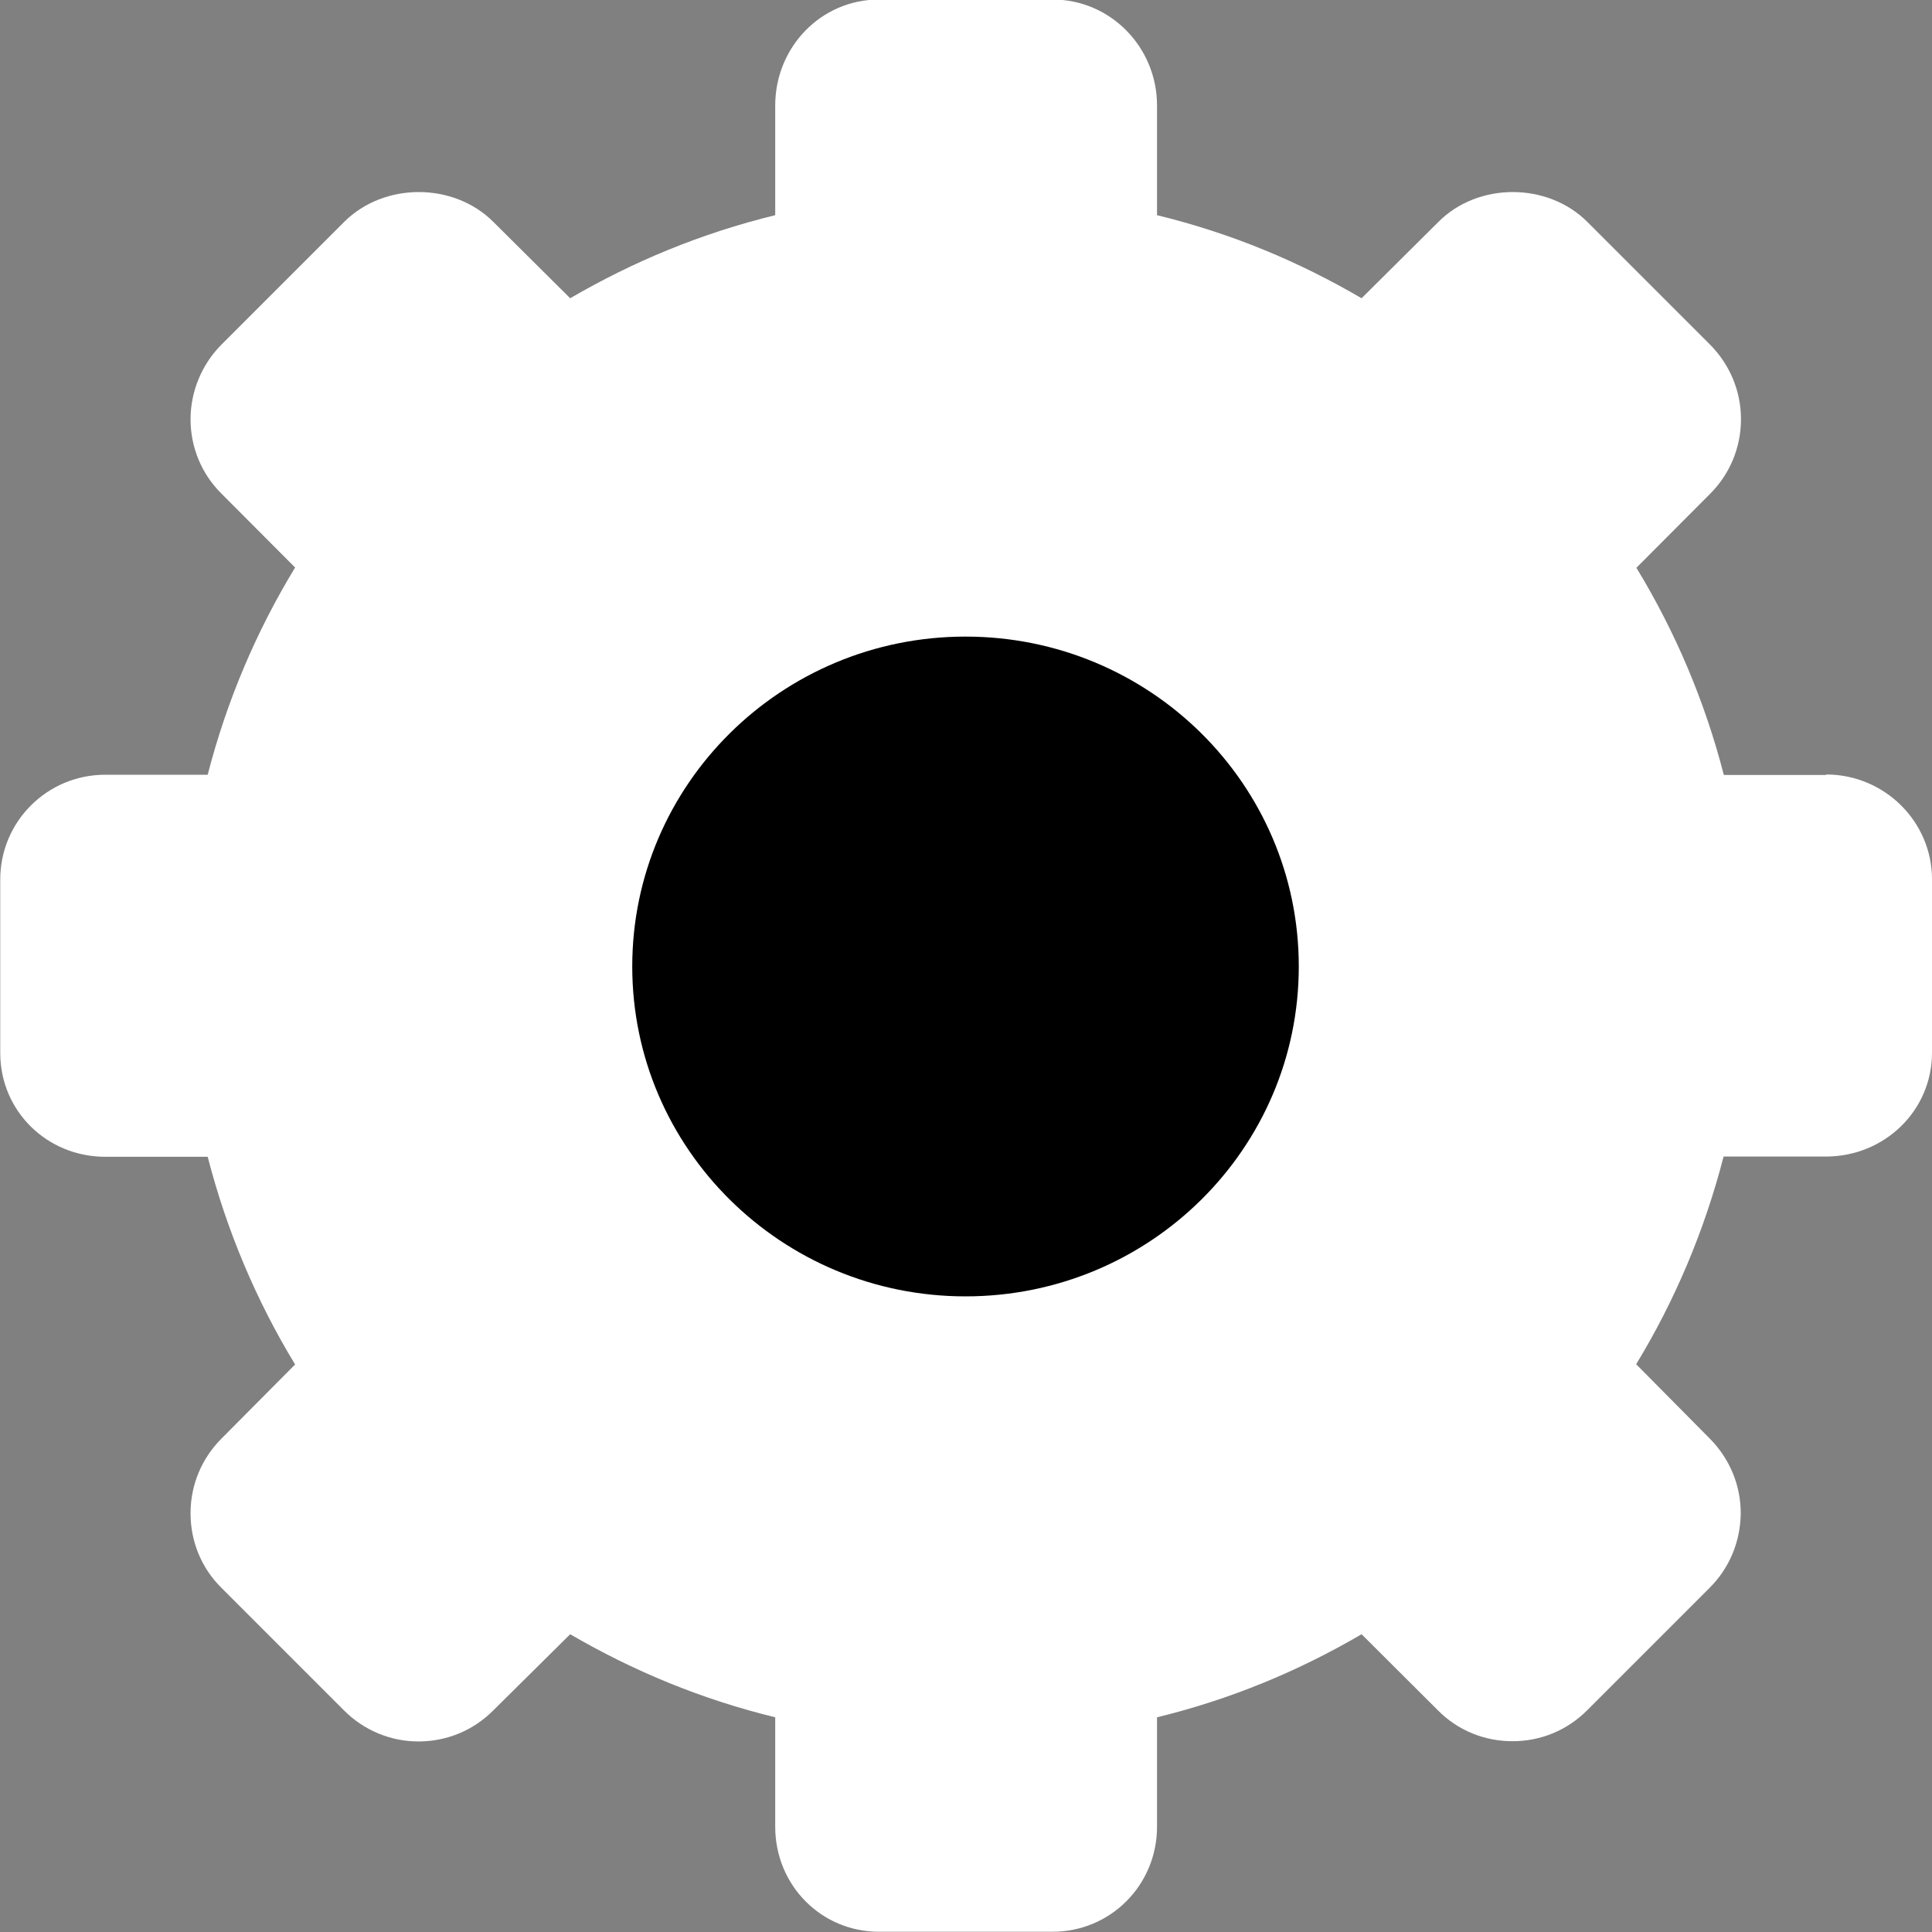 <?xml version="1.0" encoding="UTF-8"?>
<svg id="Capa_1" data-name="Capa 1" xmlns="http://www.w3.org/2000/svg" version="1.1" viewBox="0 0 800 800">
  <rect x="0" y="0" width="800" height="800" fill="#808080" stroke="none"/>
  <defs>
    <style>
      .cls-1 {
        fill: #000;
      }

      .cls-1, .cls-2 {
        stroke-width: 0px;
      }

      .cls-2 {
        fill: #fff;
      }
    </style>
  </defs>
  <path class="cls-2" d="M756.2,320.9h-42.4c-7.9-30.7-20.2-59.5-36.2-85.8l30.5-30.6c8.2-8.2,12.8-19.2,12.8-30.9s-4.6-22.6-12.8-30.9l-50.8-50.8c-16.5-16.5-45.3-16.5-61.7,0l-31.8,31.6c-26-15.2-53.9-26.9-84.7-34.4v-45.4c0-24.1-19.2-43.9-43.3-43.9h-71.8c-24.1,0-43,19.8-43,43.9v45.4c-30.7,7.5-58.8,19.2-84.9,34.4l-31.8-31.6c-16.5-16.5-45.3-16.5-61.8,0l-50.8,50.8c-8.1,8.1-12.8,19.4-12.8,30.9s4.5,22.6,12.8,30.8l30.5,30.6c-16,26.3-28.3,55.1-36.2,85.8h-42.4c-24.1,0-43.5,19.4-43.5,43.4v71.8c0,24.1,19.4,43,43.5,43h42.4c7.9,30.7,20.2,59.7,36.2,86l-30.5,30.7c-8.2,8.2-12.8,19.2-12.8,30.9s4.5,22.7,12.8,30.9l50.8,50.8c8.2,8.2,19.2,12.8,30.8,12.8s22.6-4.5,30.9-12.8l31.9-31.6c26.1,15.2,54.2,26.9,84.9,34.4v45.3c0,24.1,18.9,43.5,43,43.5h71.8c24.1,0,43.3-19.4,43.3-43.5v-45.3c30.7-7.5,58.7-19.2,84.7-34.4l31.6,31.5c8.2,8.3,19.2,12.8,30.9,12.8s22.6-4.5,30.9-12.8l50.8-50.8c8.2-8.2,12.7-19.2,12.8-30.8,0-11.7-4.6-22.6-12.8-30.9l-30.5-30.8c16-26.3,28.3-55.3,36.2-86h42.4c24.1,0,43.9-18.9,43.9-43v-71.8c0-24-19.8-43.4-43.8-43.4Z"/>
  <path class="cls-1" d="M399.8,536.8c-76.2,0-138-61.2-138-136.6s61.8-136.6,138-136.6,138,61.1,138,136.6c0,75.5-61.8,136.6-138,136.6Z"/>
</svg>